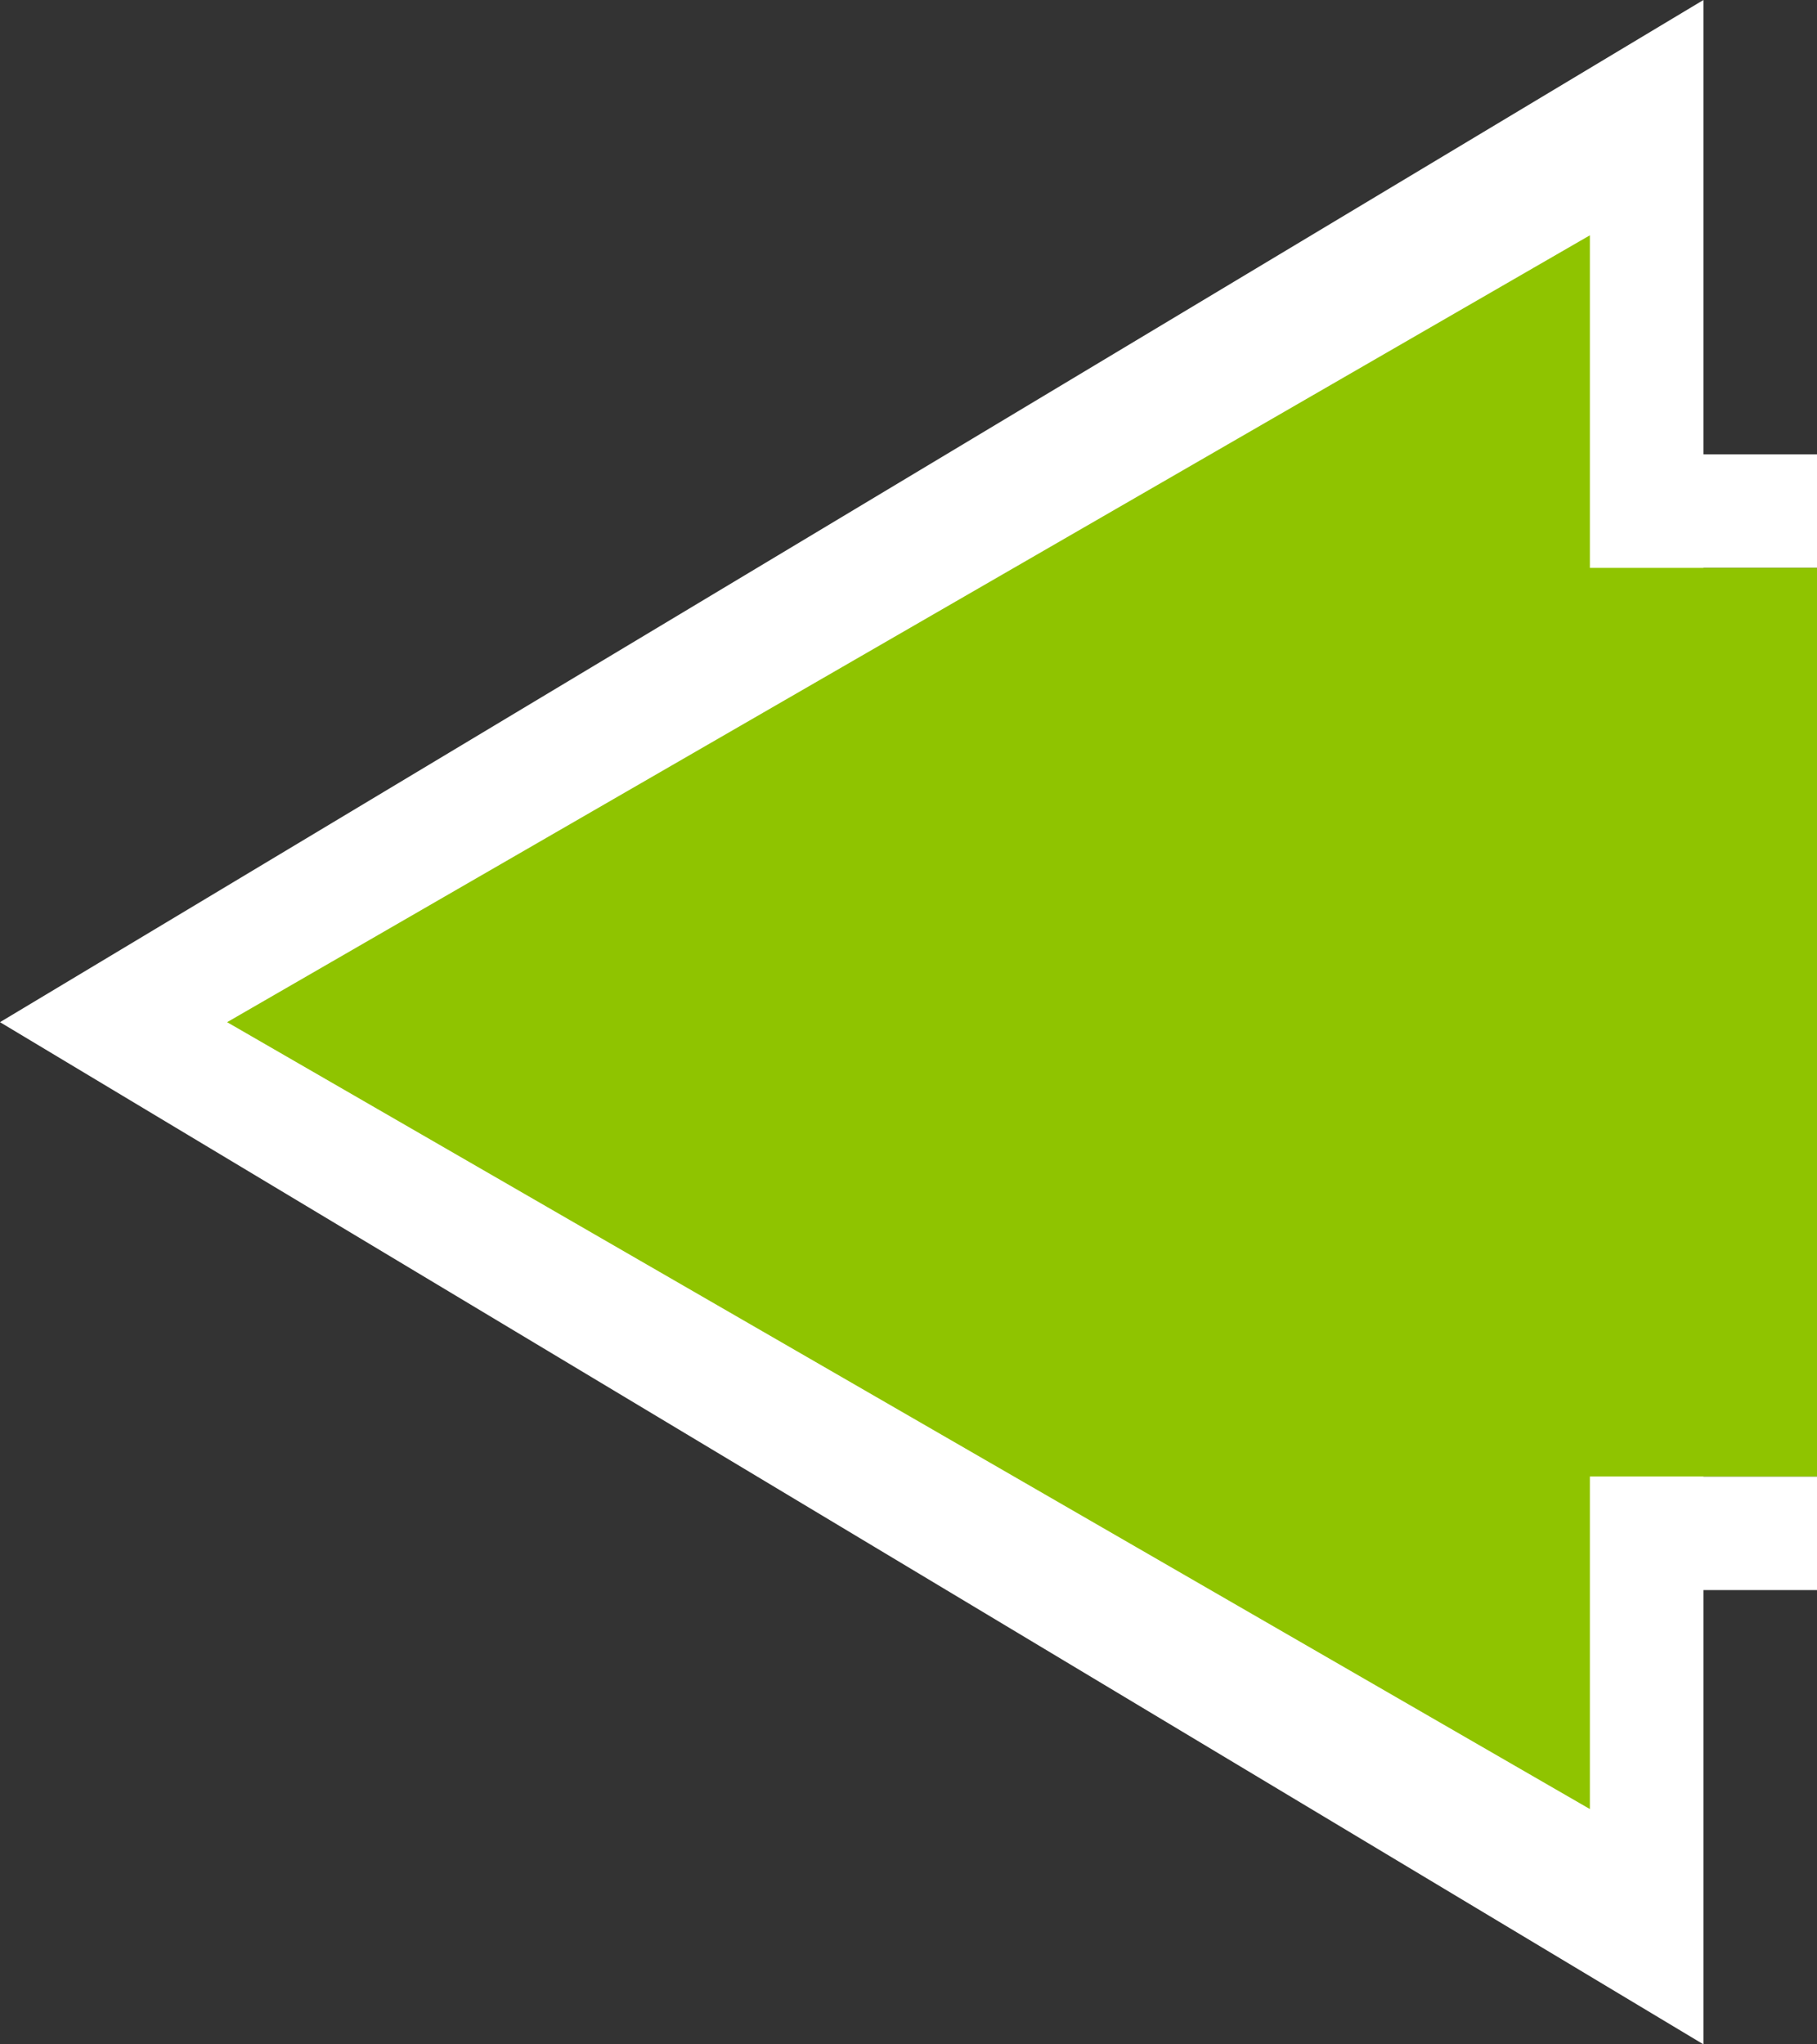 <svg width="80" height="90" viewBox="0 0 80 90" fill="none" xmlns="http://www.w3.org/2000/svg">
<rect x="0" y="0" width="80" height="90" fill="#333333" stroke="none"/>
<path fill-rule="evenodd" clip-rule="evenodd" d="M80 70H75V90L0 45L75 0V20H80V25H75L75 65H80V70Z" fill="white"/>
<path fill-rule="evenodd" clip-rule="evenodd" d="M80 25L80 65L75 65H70V79.641L10 45L70 10.359V25H75H80Z" fill="#8FC400"/>
</svg>
